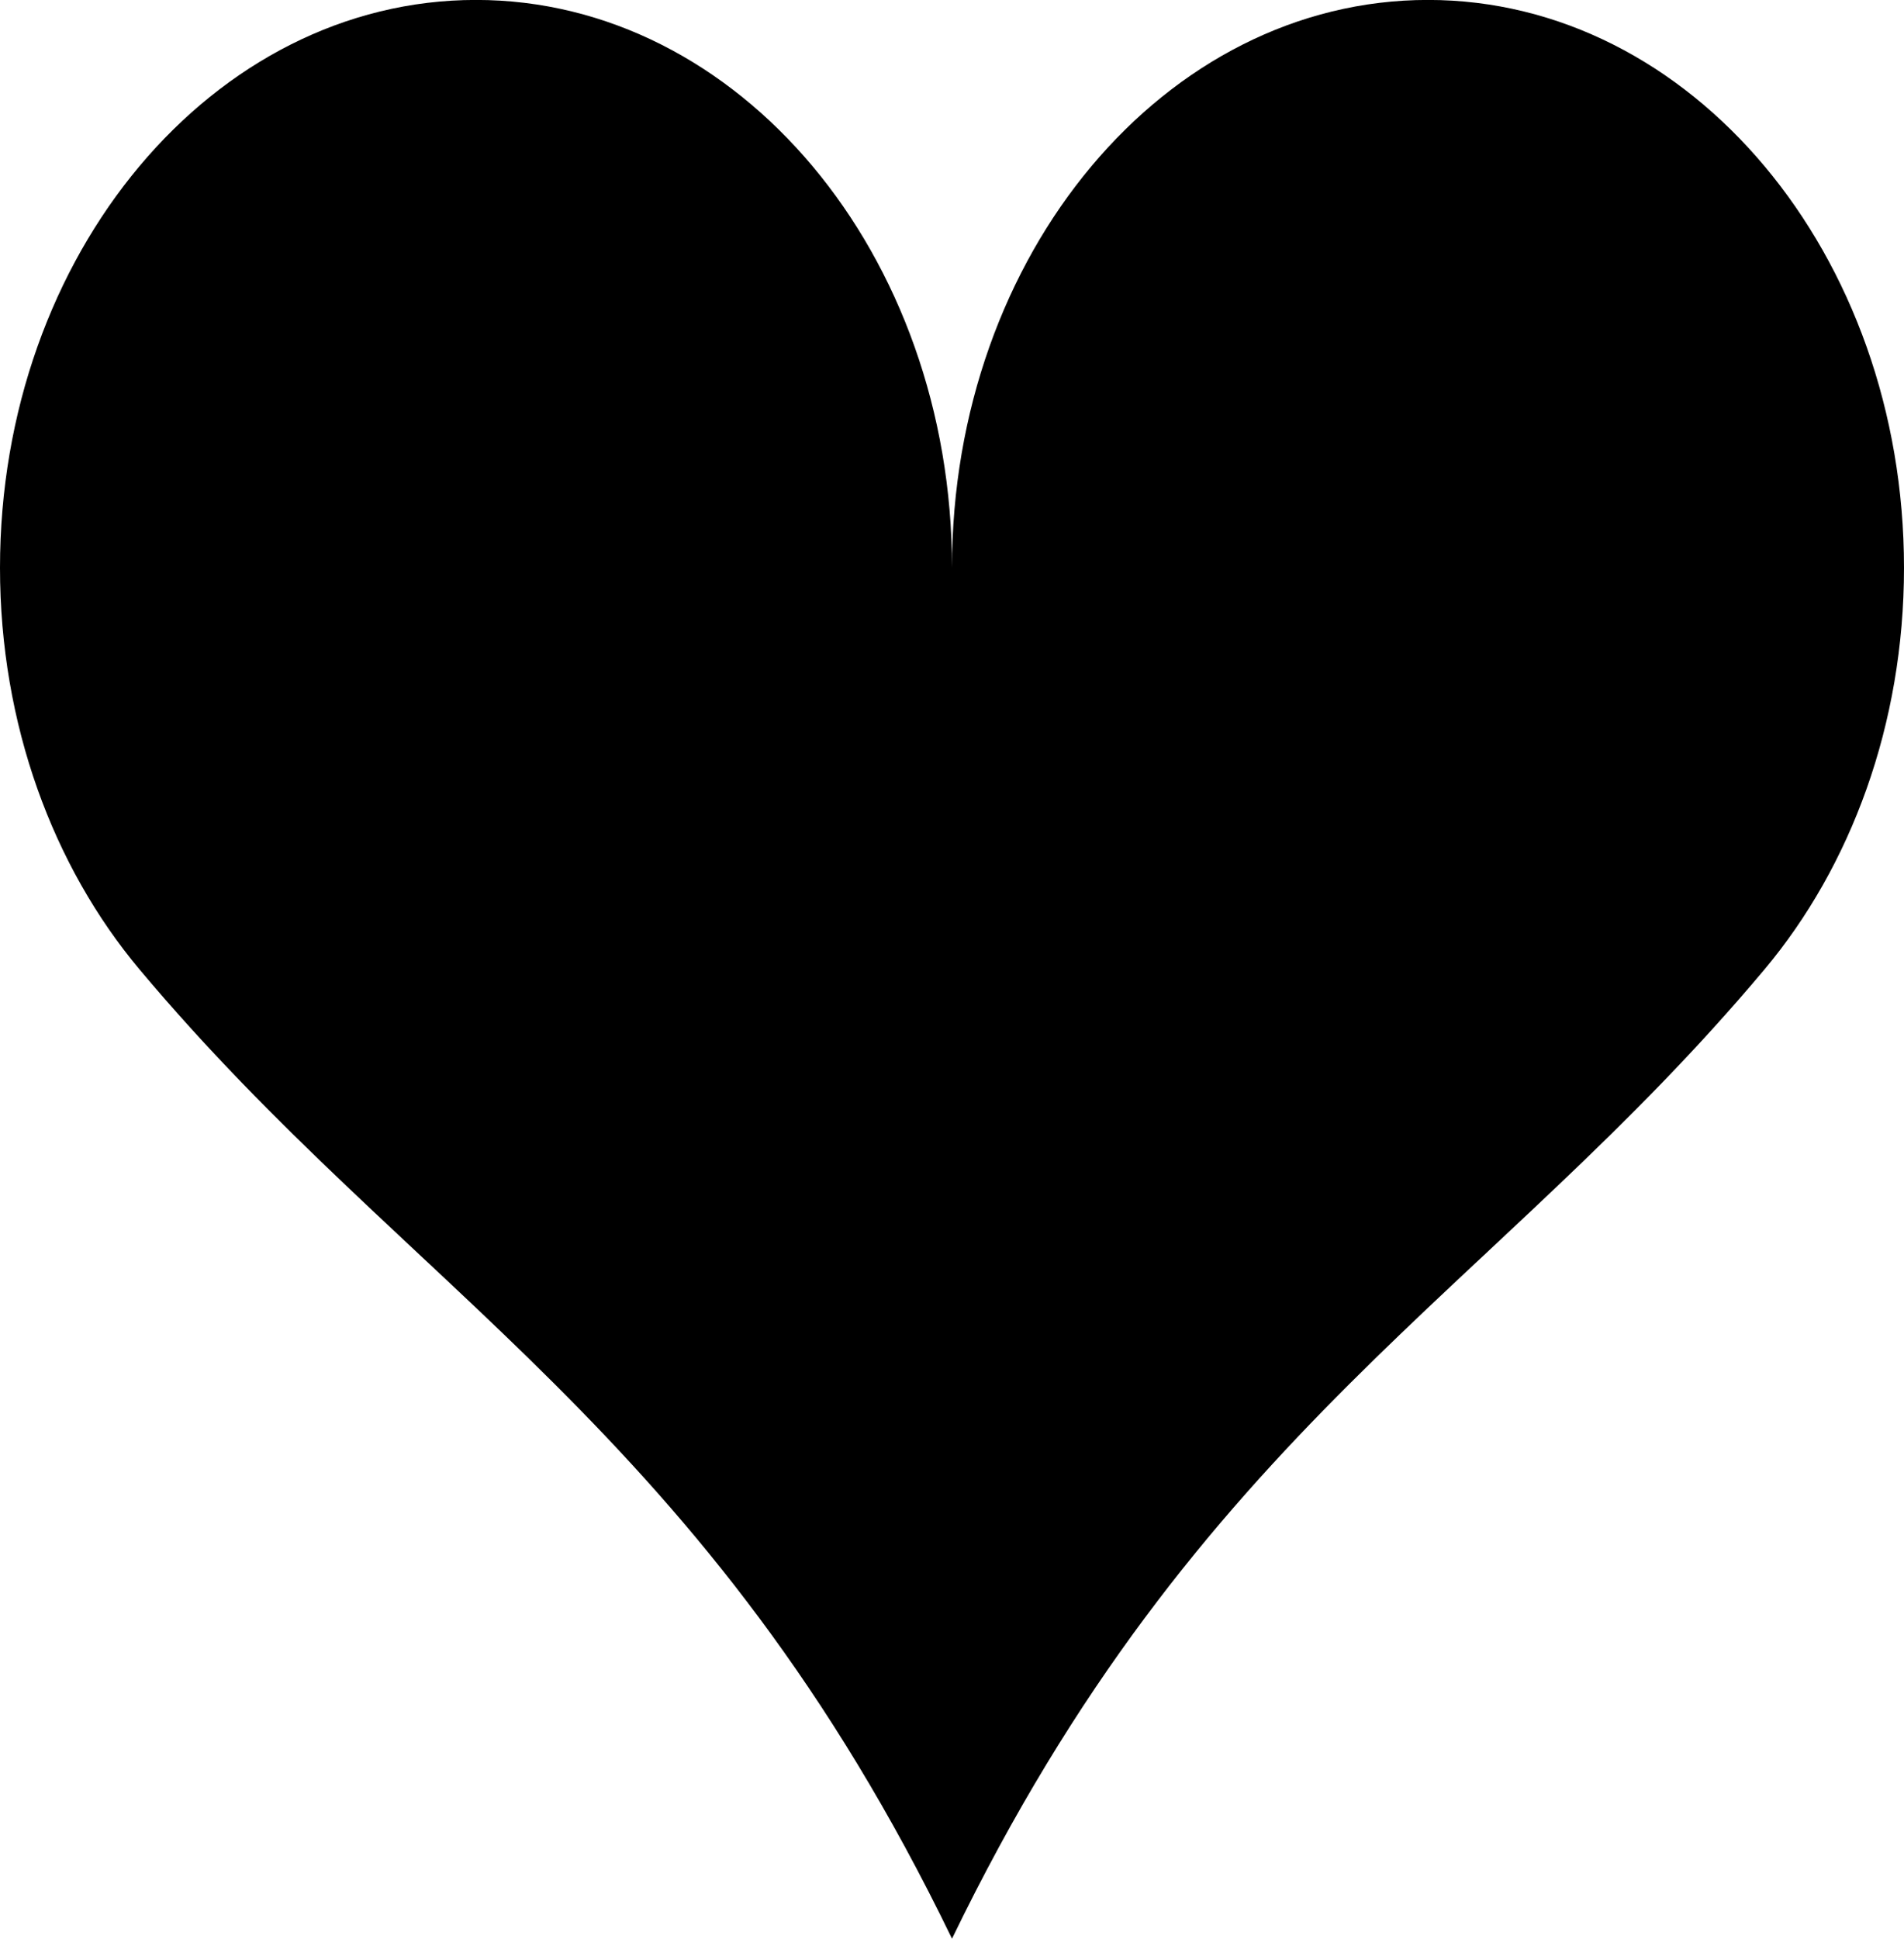 <?xml version="1.0" encoding="UTF-8" standalone="no"?>
<!-- Created with Inkscape (http://www.inkscape.org/) -->

<svg
   width="27.474mm"
   height="27.965mm"
   viewBox="0 0 27.474 27.965"
   version="1.1"
   id="svg1"
   xmlns="http://www.w3.org/2000/svg"
   xmlns:svg="http://www.w3.org/2000/svg">
  <defs
     id="defs1" />
  <g
     id="layer1"
     transform="translate(-25.839,-72.74)">
    <path
       id="path25"
       style="fill:#000000;fill-opacity:1;stroke:#000000;stroke-width:8.31059e-05;stroke-linecap:round"
       d="m 39.576,100.704 c 3.555,-7.343 7.817,-9.322 11.725,-13.982 1.243,-1.482 2.012,-3.53 2.012,-5.792 0,-4.524 -3.075,-8.191 -6.869,-8.191 -3.793,0 -6.868,3.667 -6.868,8.191 0,-4.524 -3.075,-8.191 -6.869,-8.191 -3.793,0 -6.868,3.667 -6.868,8.191 0,2.262 0.769,4.309 2.012,5.792 3.908,4.661 8.17,6.639 11.725,13.982 z" />
  </g>
</svg>

